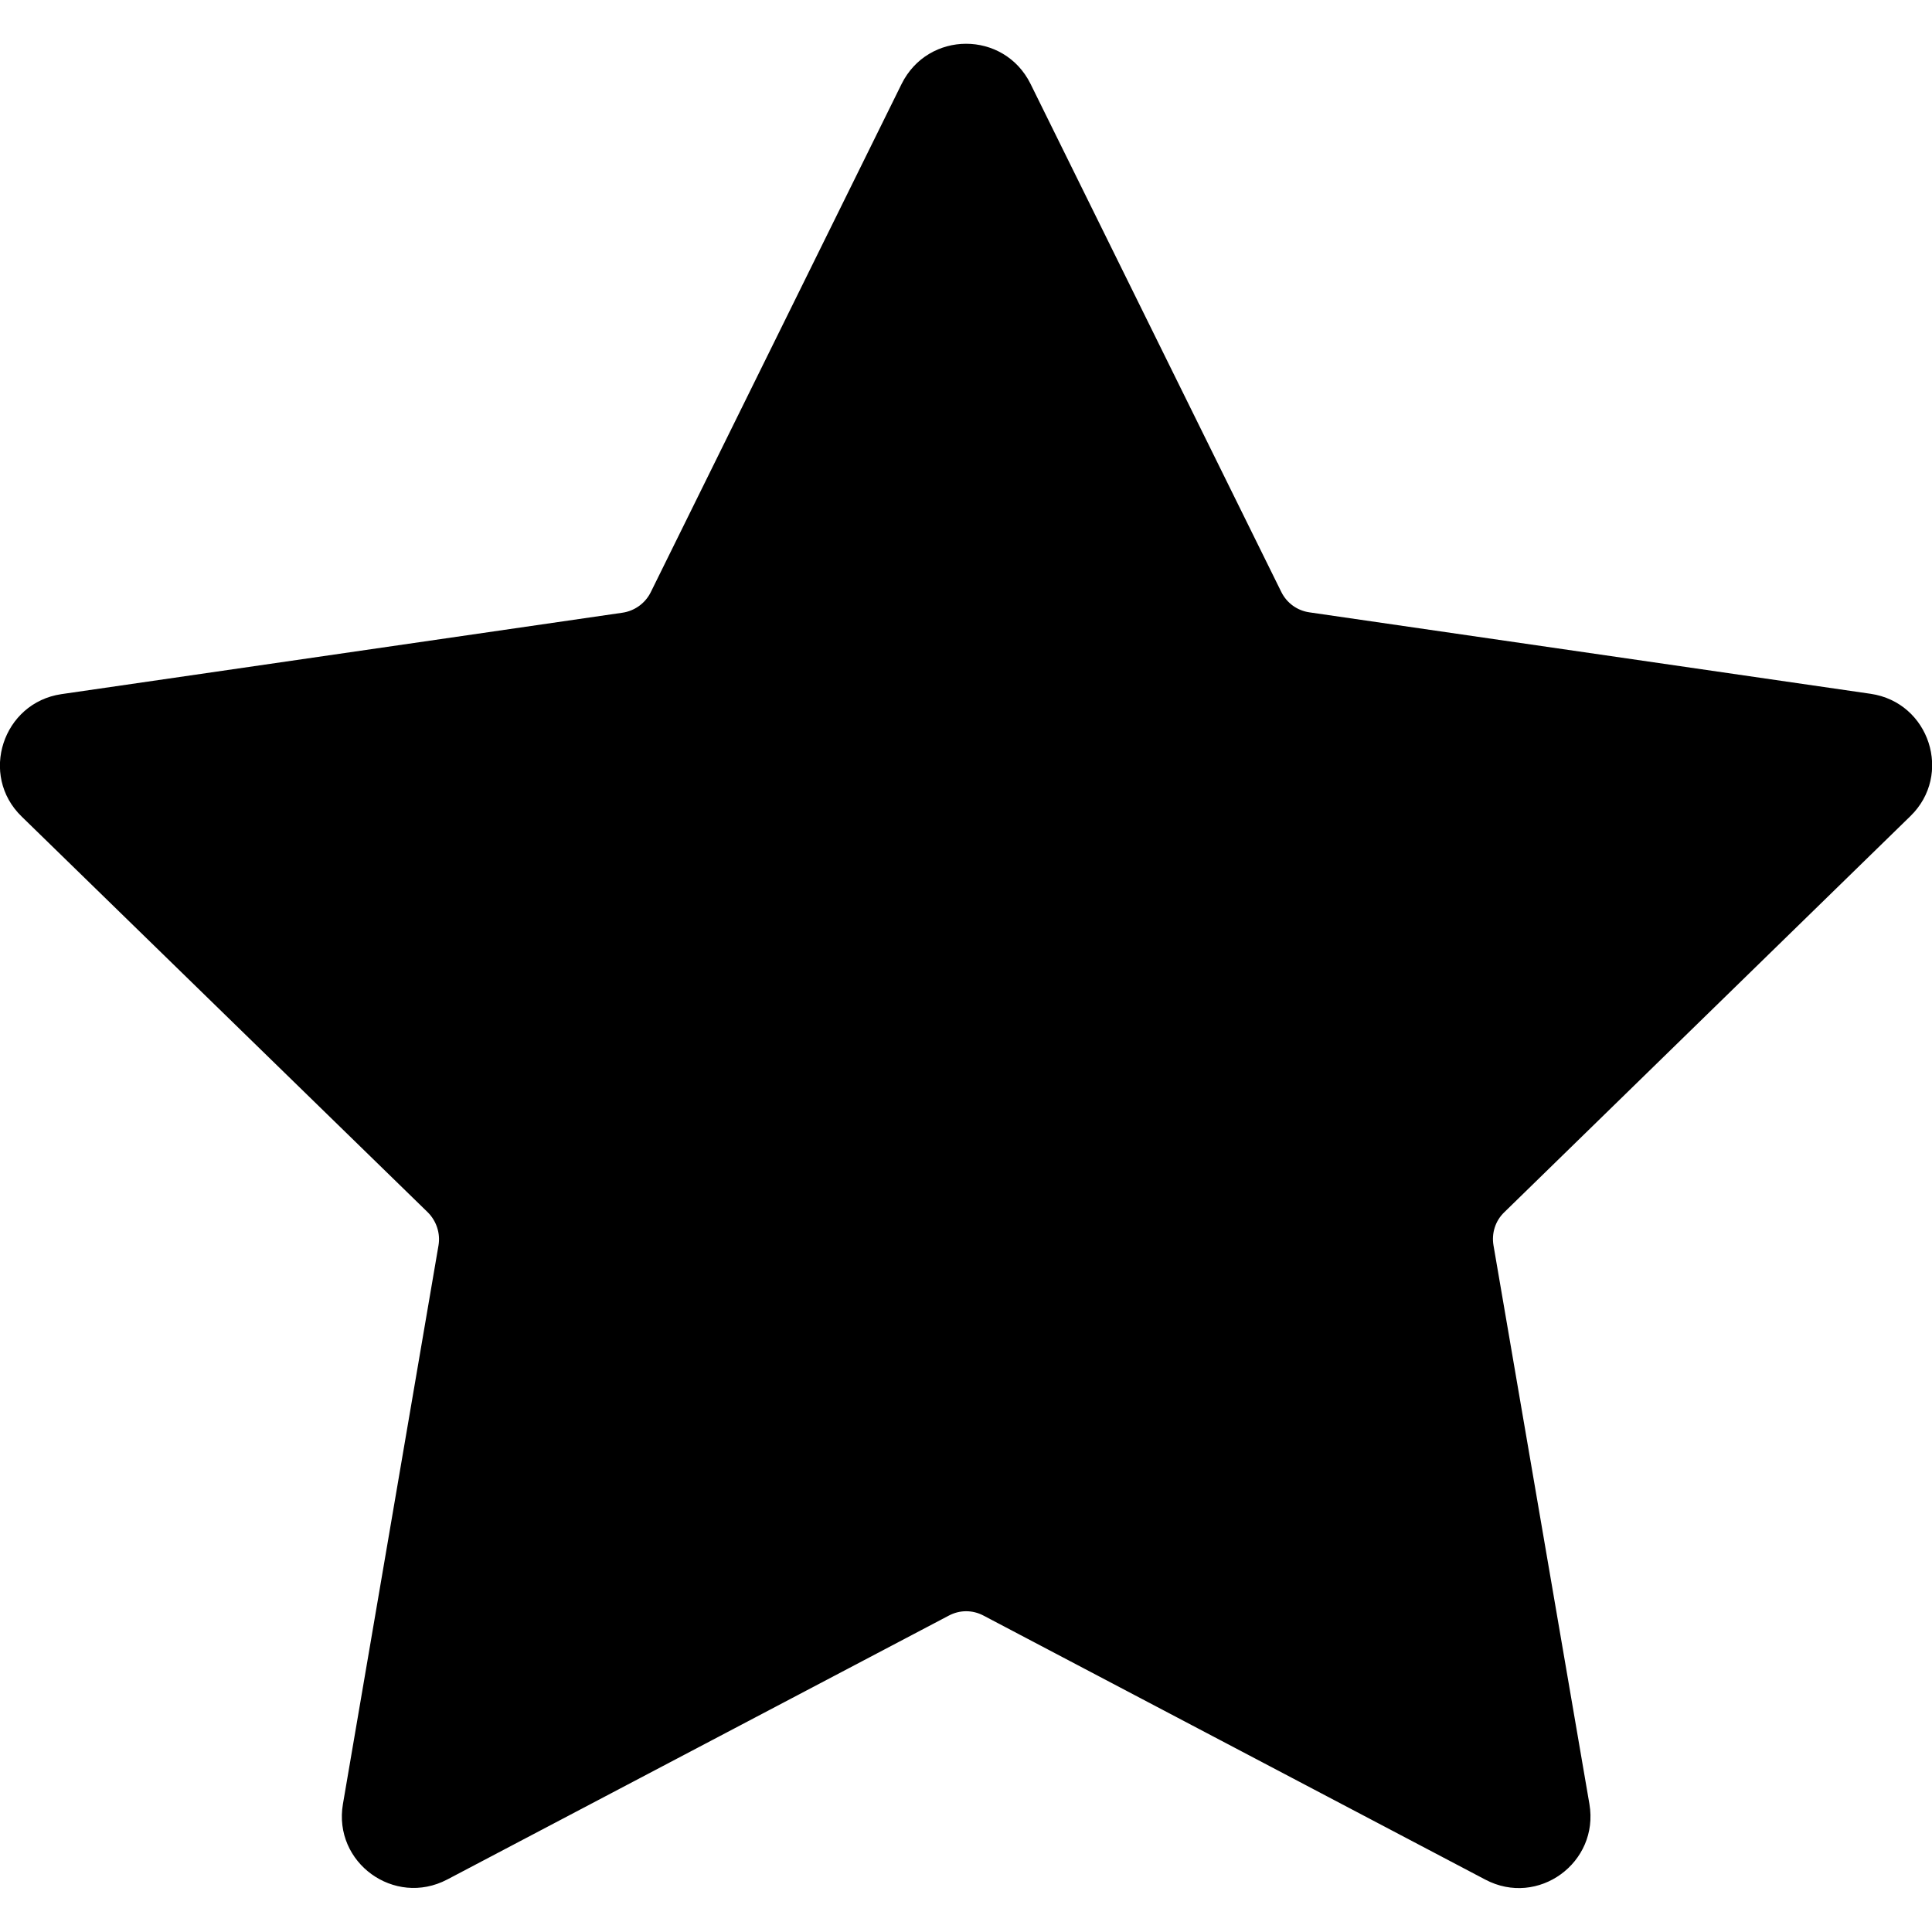 <svg xmlns="http://www.w3.org/2000/svg" width="560" height="560" viewBox="0 0 560 560"><path d="M298.7 24.3l72.7 147.3c1.6 3.2 4.6 5.4 8.2 5.9l162.6 23.6c17.1 2.5 23.9 23.5 11.5 35.5L436 351.4c-2.6 2.5-3.7 6.1-3.1 9.6l27.8 161.9c2.9 17-14.9 30-30.2 21.9l-145.4-76.5c-3.2-1.7-6.9-1.7-10.1 0l-145.4 76.5c-15.3 8-33.1-4.9-30.2-21.9L127.1 361c.6-3.5-.6-7.1-3.1-9.6L6.3 236.7c-12.4-12-5.5-33 11.5-35.5l162.6-23.6c3.5-.5 6.6-2.7 8.2-5.9l72.7-147.3c7.7-15.6 29.7-15.6 37.4-.1z"/></svg>